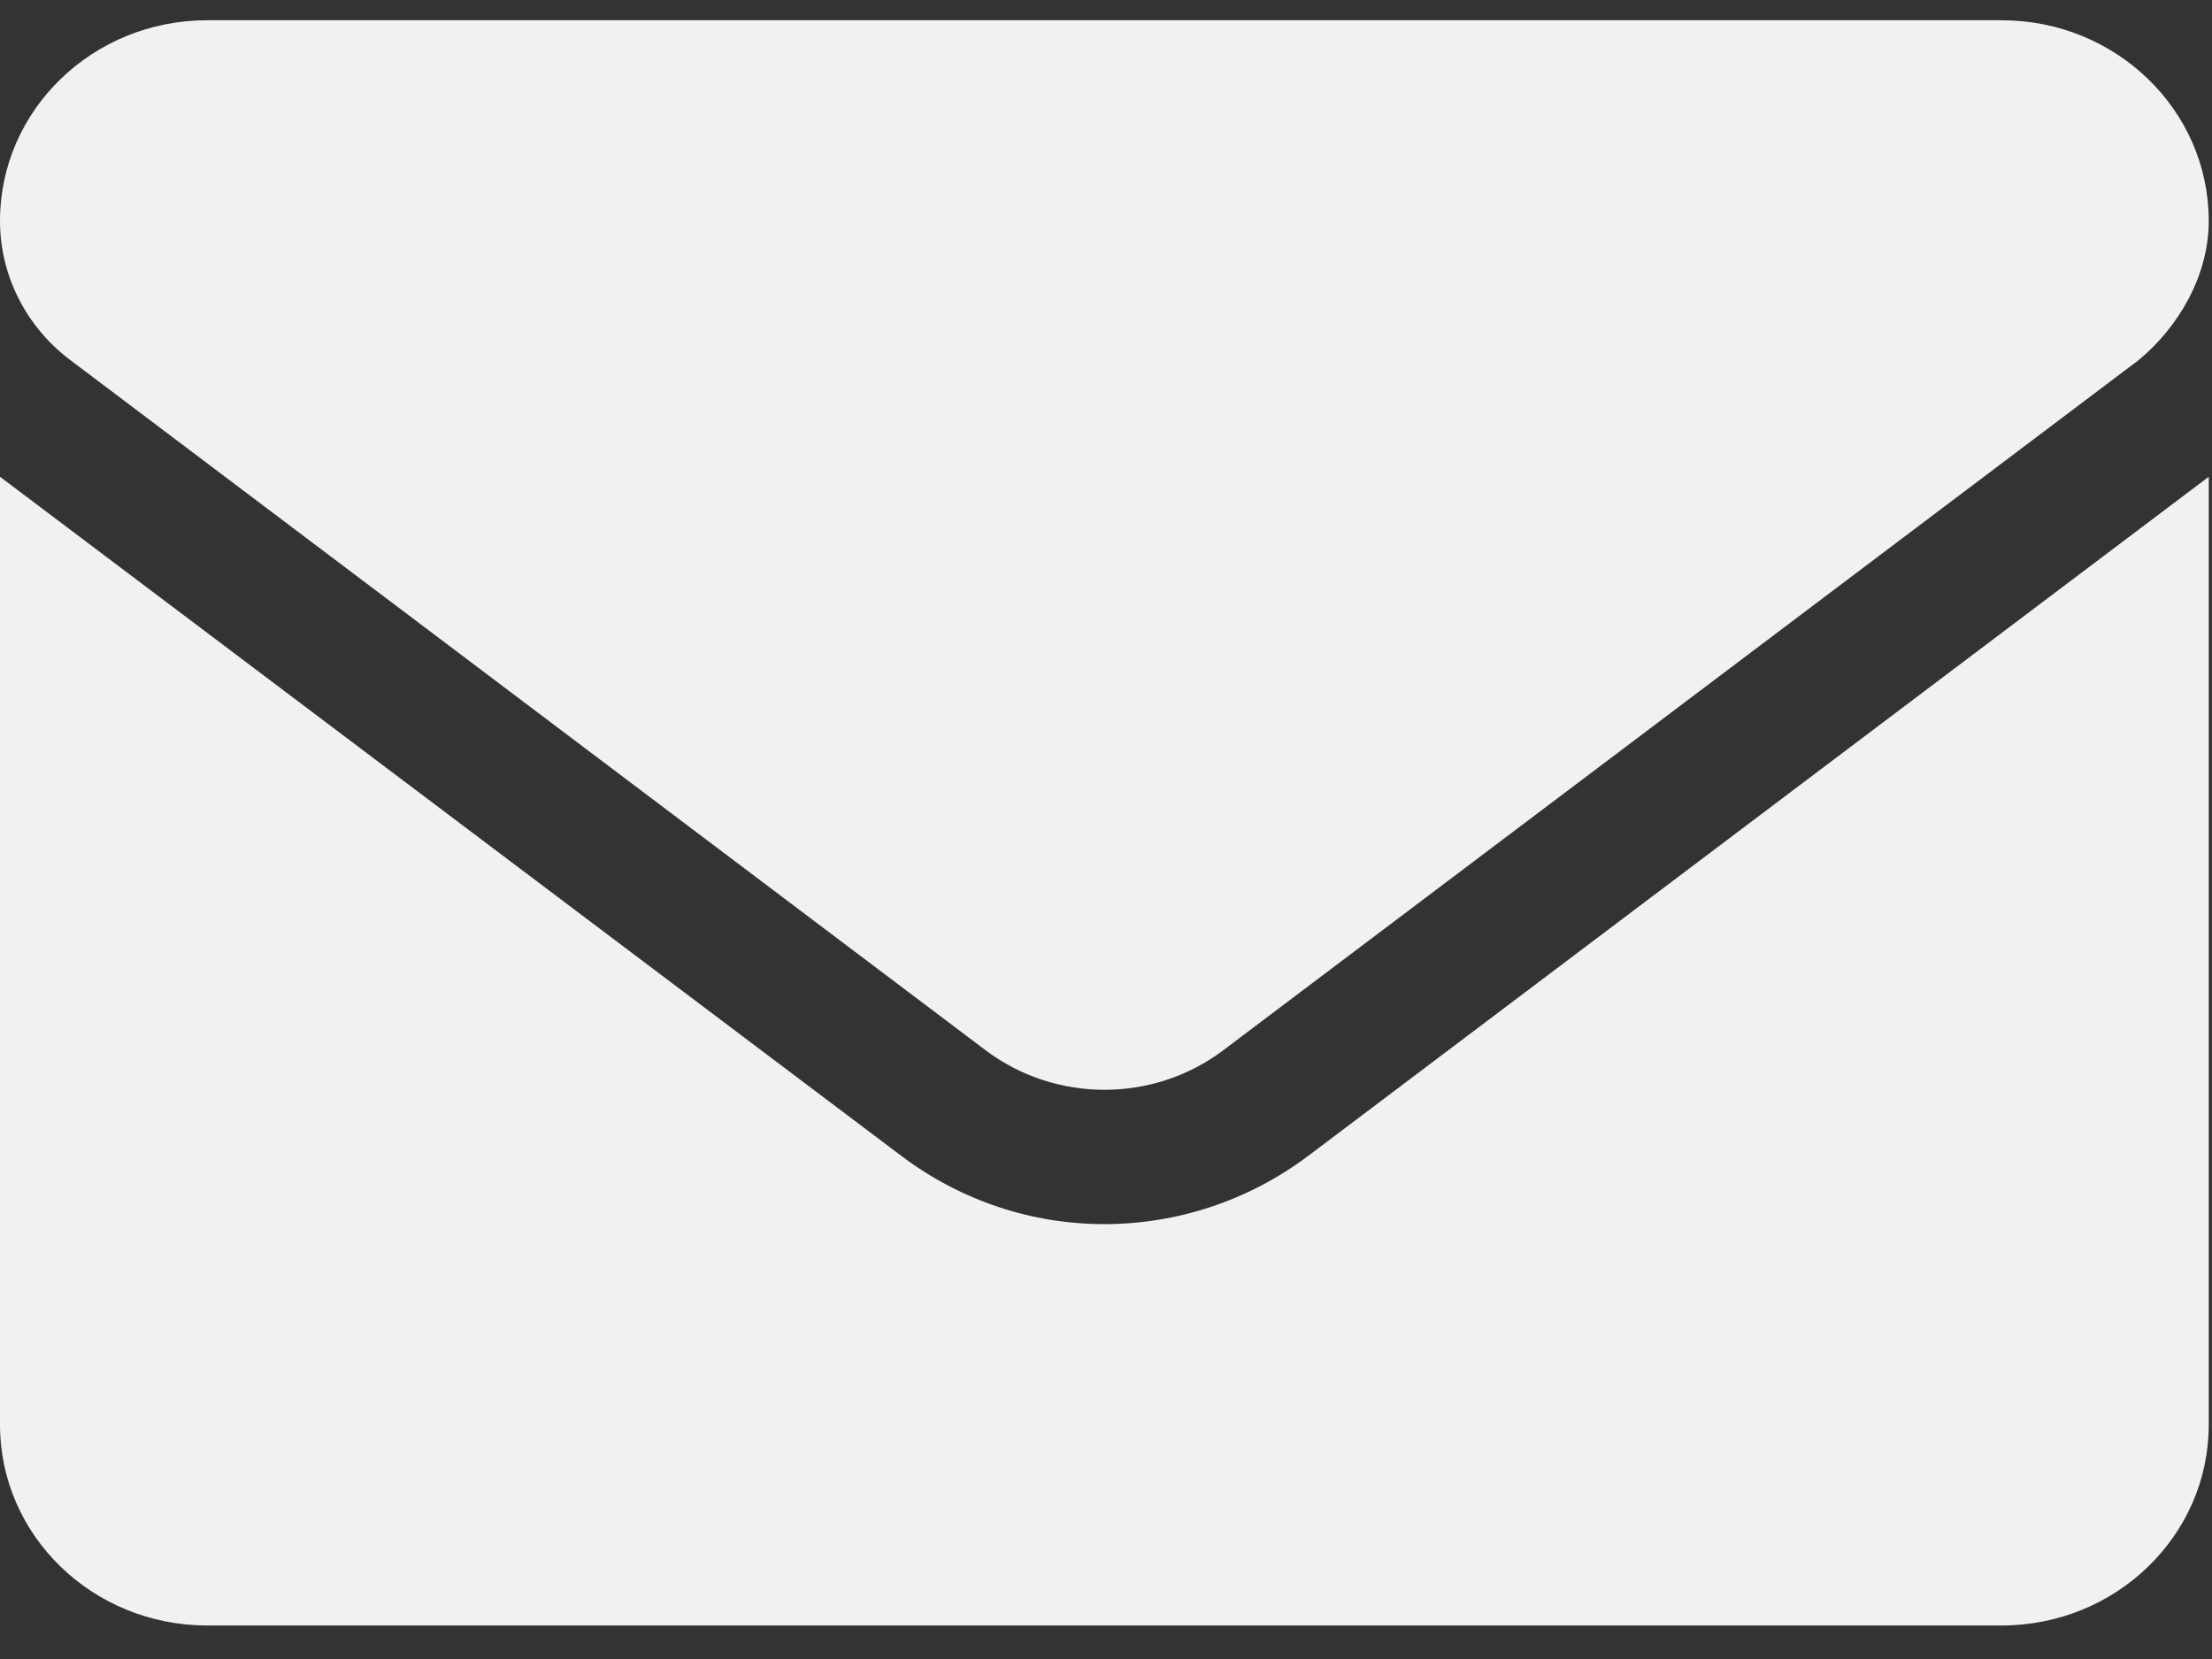 <svg width="32" height="24" viewBox="0 0 32 24" fill="none" xmlns="http://www.w3.org/2000/svg">
<rect x="0" y="0" width="32" height="24" fill="#333333" stroke="none"/>
<path d="M15.976 17.709C14.945 17.709 13.913 17.382 13.033 16.717L0 6.897V20.612C0 22.215 1.341 23.515 2.996 23.515H28.957C30.611 23.515 31.953 22.215 31.953 20.612V6.897L18.922 16.724C18.042 17.383 17.006 17.709 15.976 17.709ZM1.017 5.209L14.259 15.194C15.27 15.956 16.685 15.956 17.696 15.194L30.939 5.209C31.522 4.726 31.953 3.982 31.953 3.196C31.953 1.592 30.611 0.293 28.957 0.293H2.996C1.341 0.293 0 1.592 0 3.196C0 3.982 0.375 4.726 1.017 5.209Z" fill="#F1F1F1"/>
</svg>
